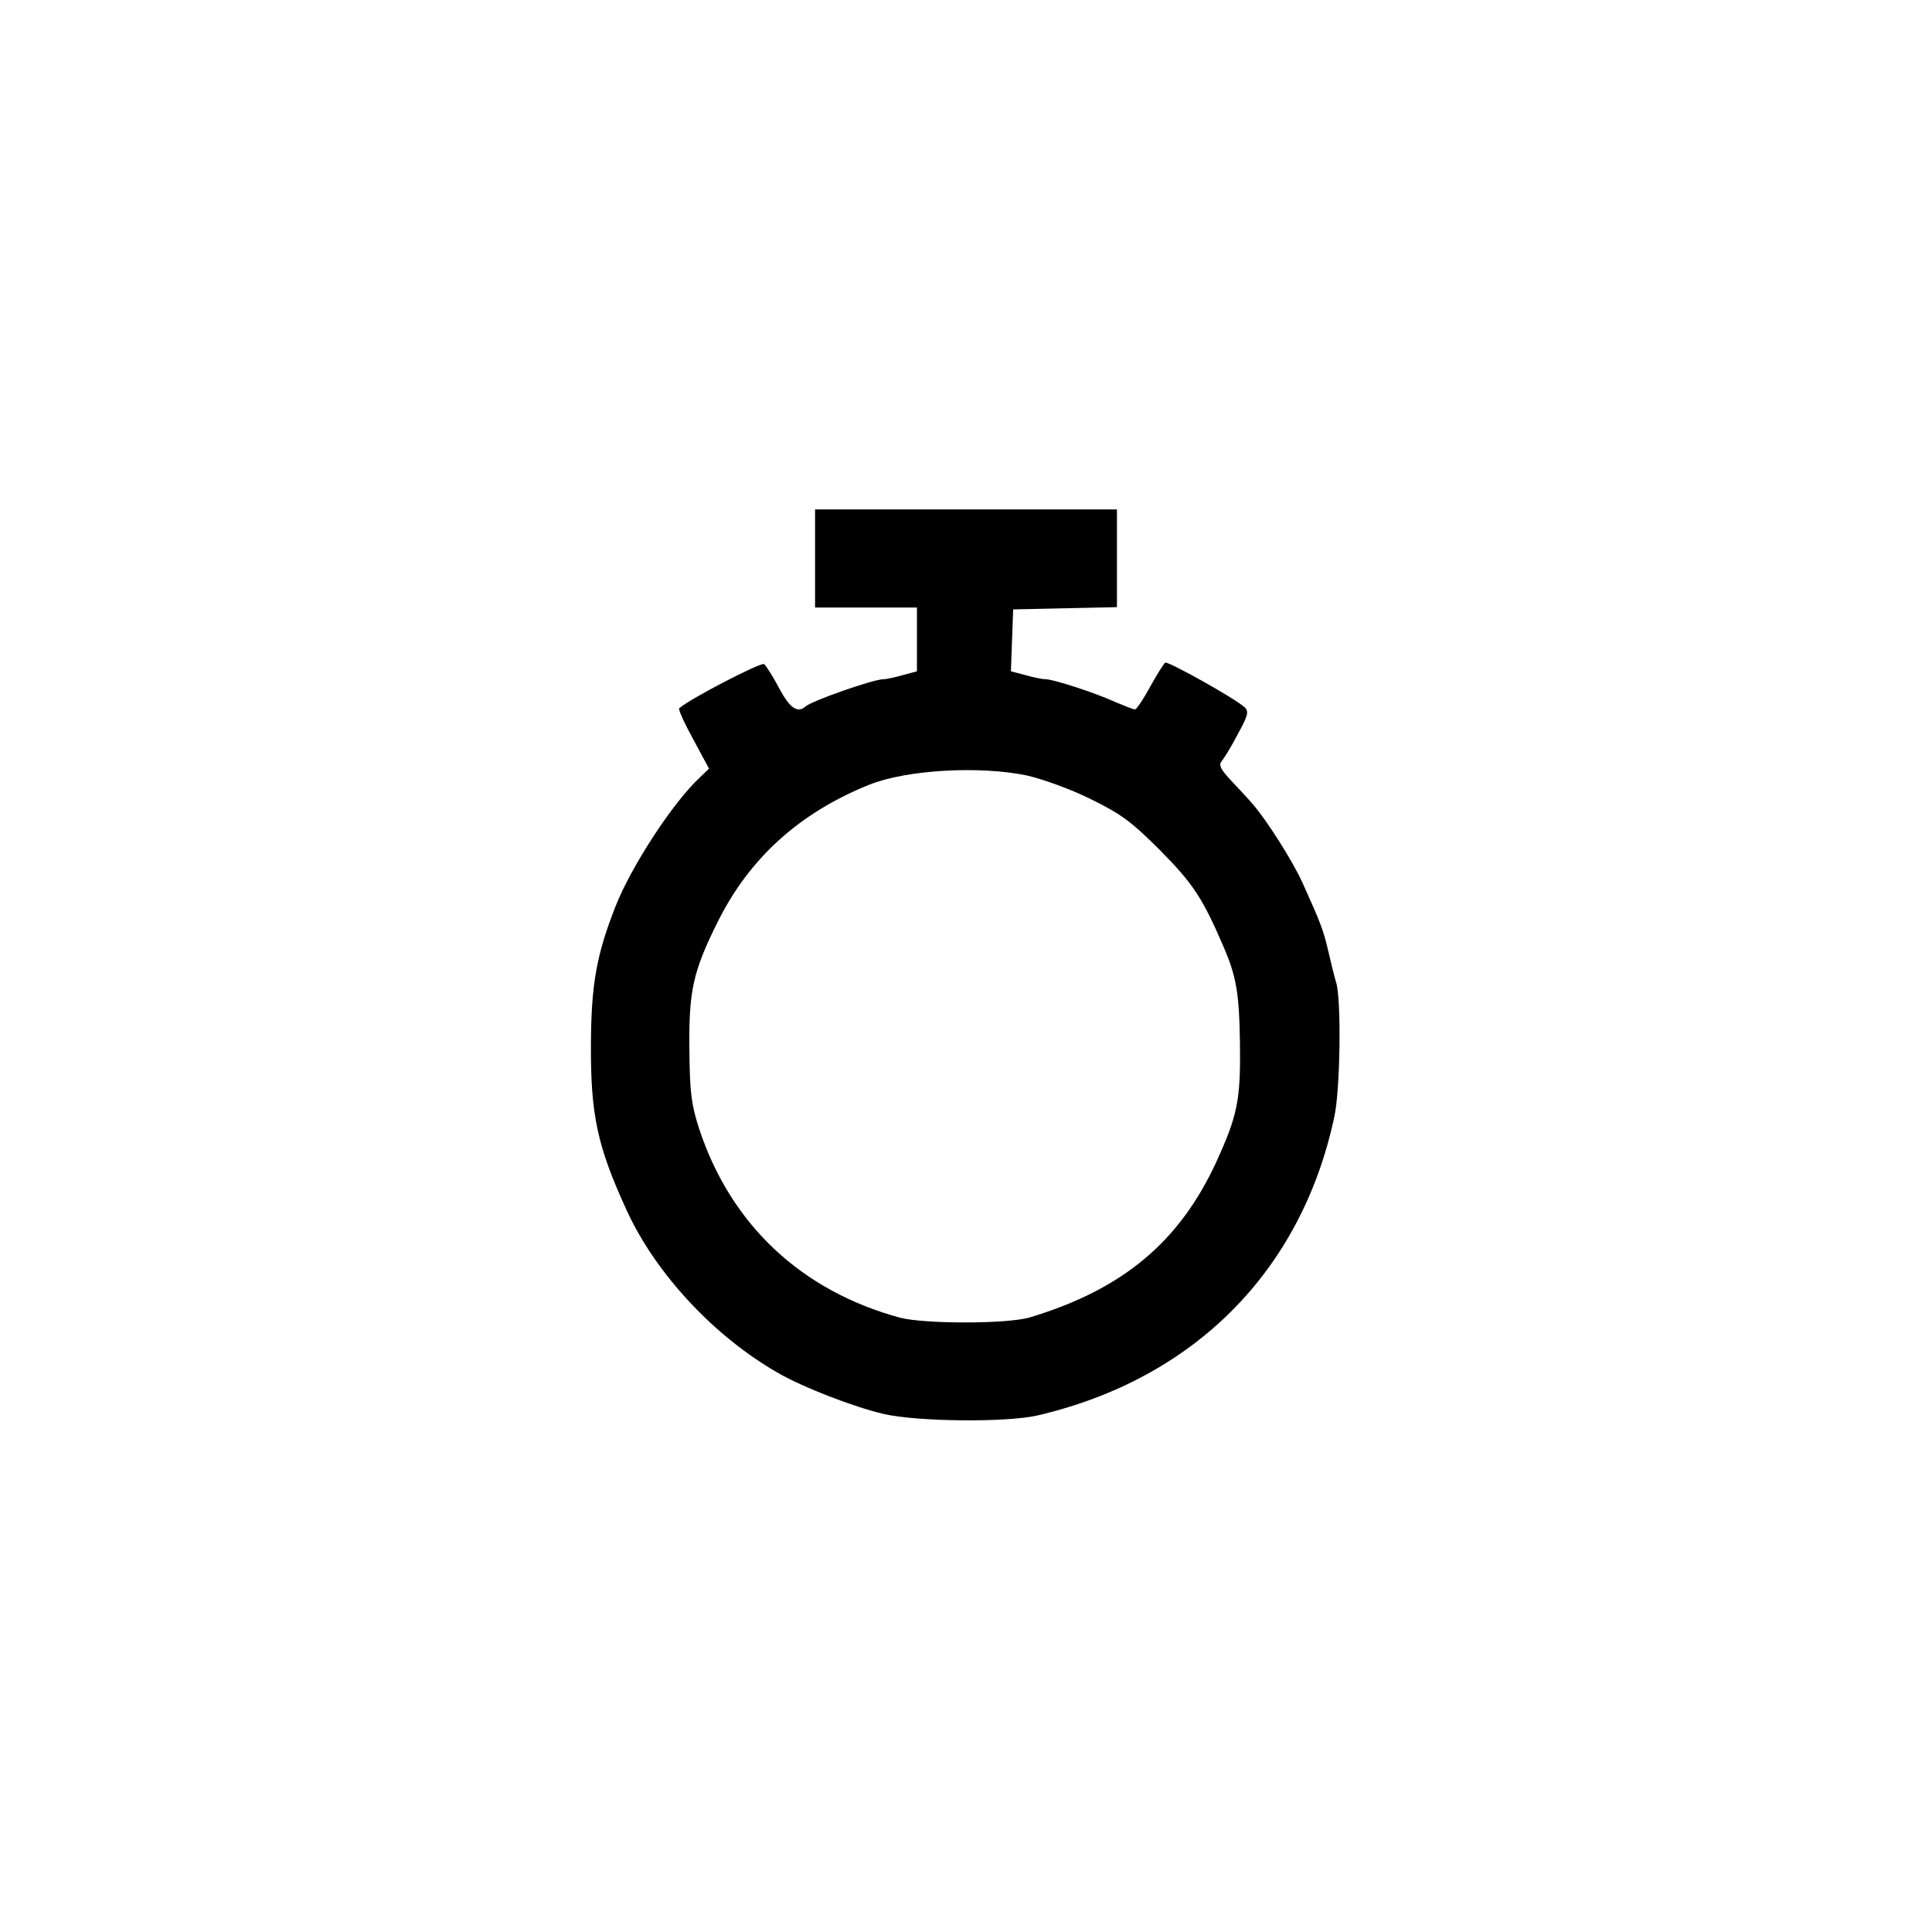 <?xml version="1.0" standalone="no"?>
<!DOCTYPE svg PUBLIC "-//W3C//DTD SVG 20010904//EN"
 "http://www.w3.org/TR/2001/REC-SVG-20010904/DTD/svg10.dtd">
<svg version="1.0" xmlns="http://www.w3.org/2000/svg"
 width="512pt" height="512pt" viewBox="0 0 512 512"
 preserveAspectRatio="xMidYMid meet">
<g transform="translate(0,512) scale(0.1,-0.1)"
fill="#000000" stroke="none">
<path d="M2160 3640 l0 -130 135 0 135 0 0 -85 0 -84 -37 -10 c-21 -6 -44 -11
-52 -11 -26 0 -189 -57 -206 -72 -21 -19 -42 -5 -70 48 -16 30 -34 59 -40 64
-8 6 -197 -92 -225 -117 -3 -3 14 -40 37 -82 l42 -78 -25 -24 c-70 -65 -180
-233 -222 -339 -51 -129 -65 -207 -66 -365 -1 -191 17 -273 95 -443 77 -168
233 -335 402 -431 66 -38 198 -89 278 -108 91 -21 327 -23 409 -4 415 97 699
383 786 791 16 72 19 311 5 356 -5 16 -14 54 -21 84 -13 55 -20 74 -68 180
-26 58 -96 168 -133 210 -12 14 -38 42 -57 62 -26 28 -33 40 -25 50 6 7 26 39
43 72 27 49 30 60 19 71 -22 22 -203 123 -211 119 -4 -3 -22 -31 -40 -64 -18
-33 -36 -60 -40 -60 -5 0 -27 9 -51 19 -52 24 -165 61 -186 61 -9 0 -33 5 -54
11 l-38 10 3 82 3 82 138 3 137 3 0 129 0 130 -400 0 -400 0 0 -130z m561
-575 c40 -9 116 -36 168 -62 82 -40 109 -60 186 -137 87 -88 112 -126 168
-256 33 -77 41 -120 43 -253 2 -153 -6 -192 -63 -317 -98 -212 -248 -337 -493
-411 -59 -18 -279 -18 -345 -1 -261 71 -448 246 -532 500 -21 65 -25 97 -26
207 -2 158 9 209 74 340 84 170 217 291 404 366 99 39 290 50 416 24z"/>
</g>
</svg>
